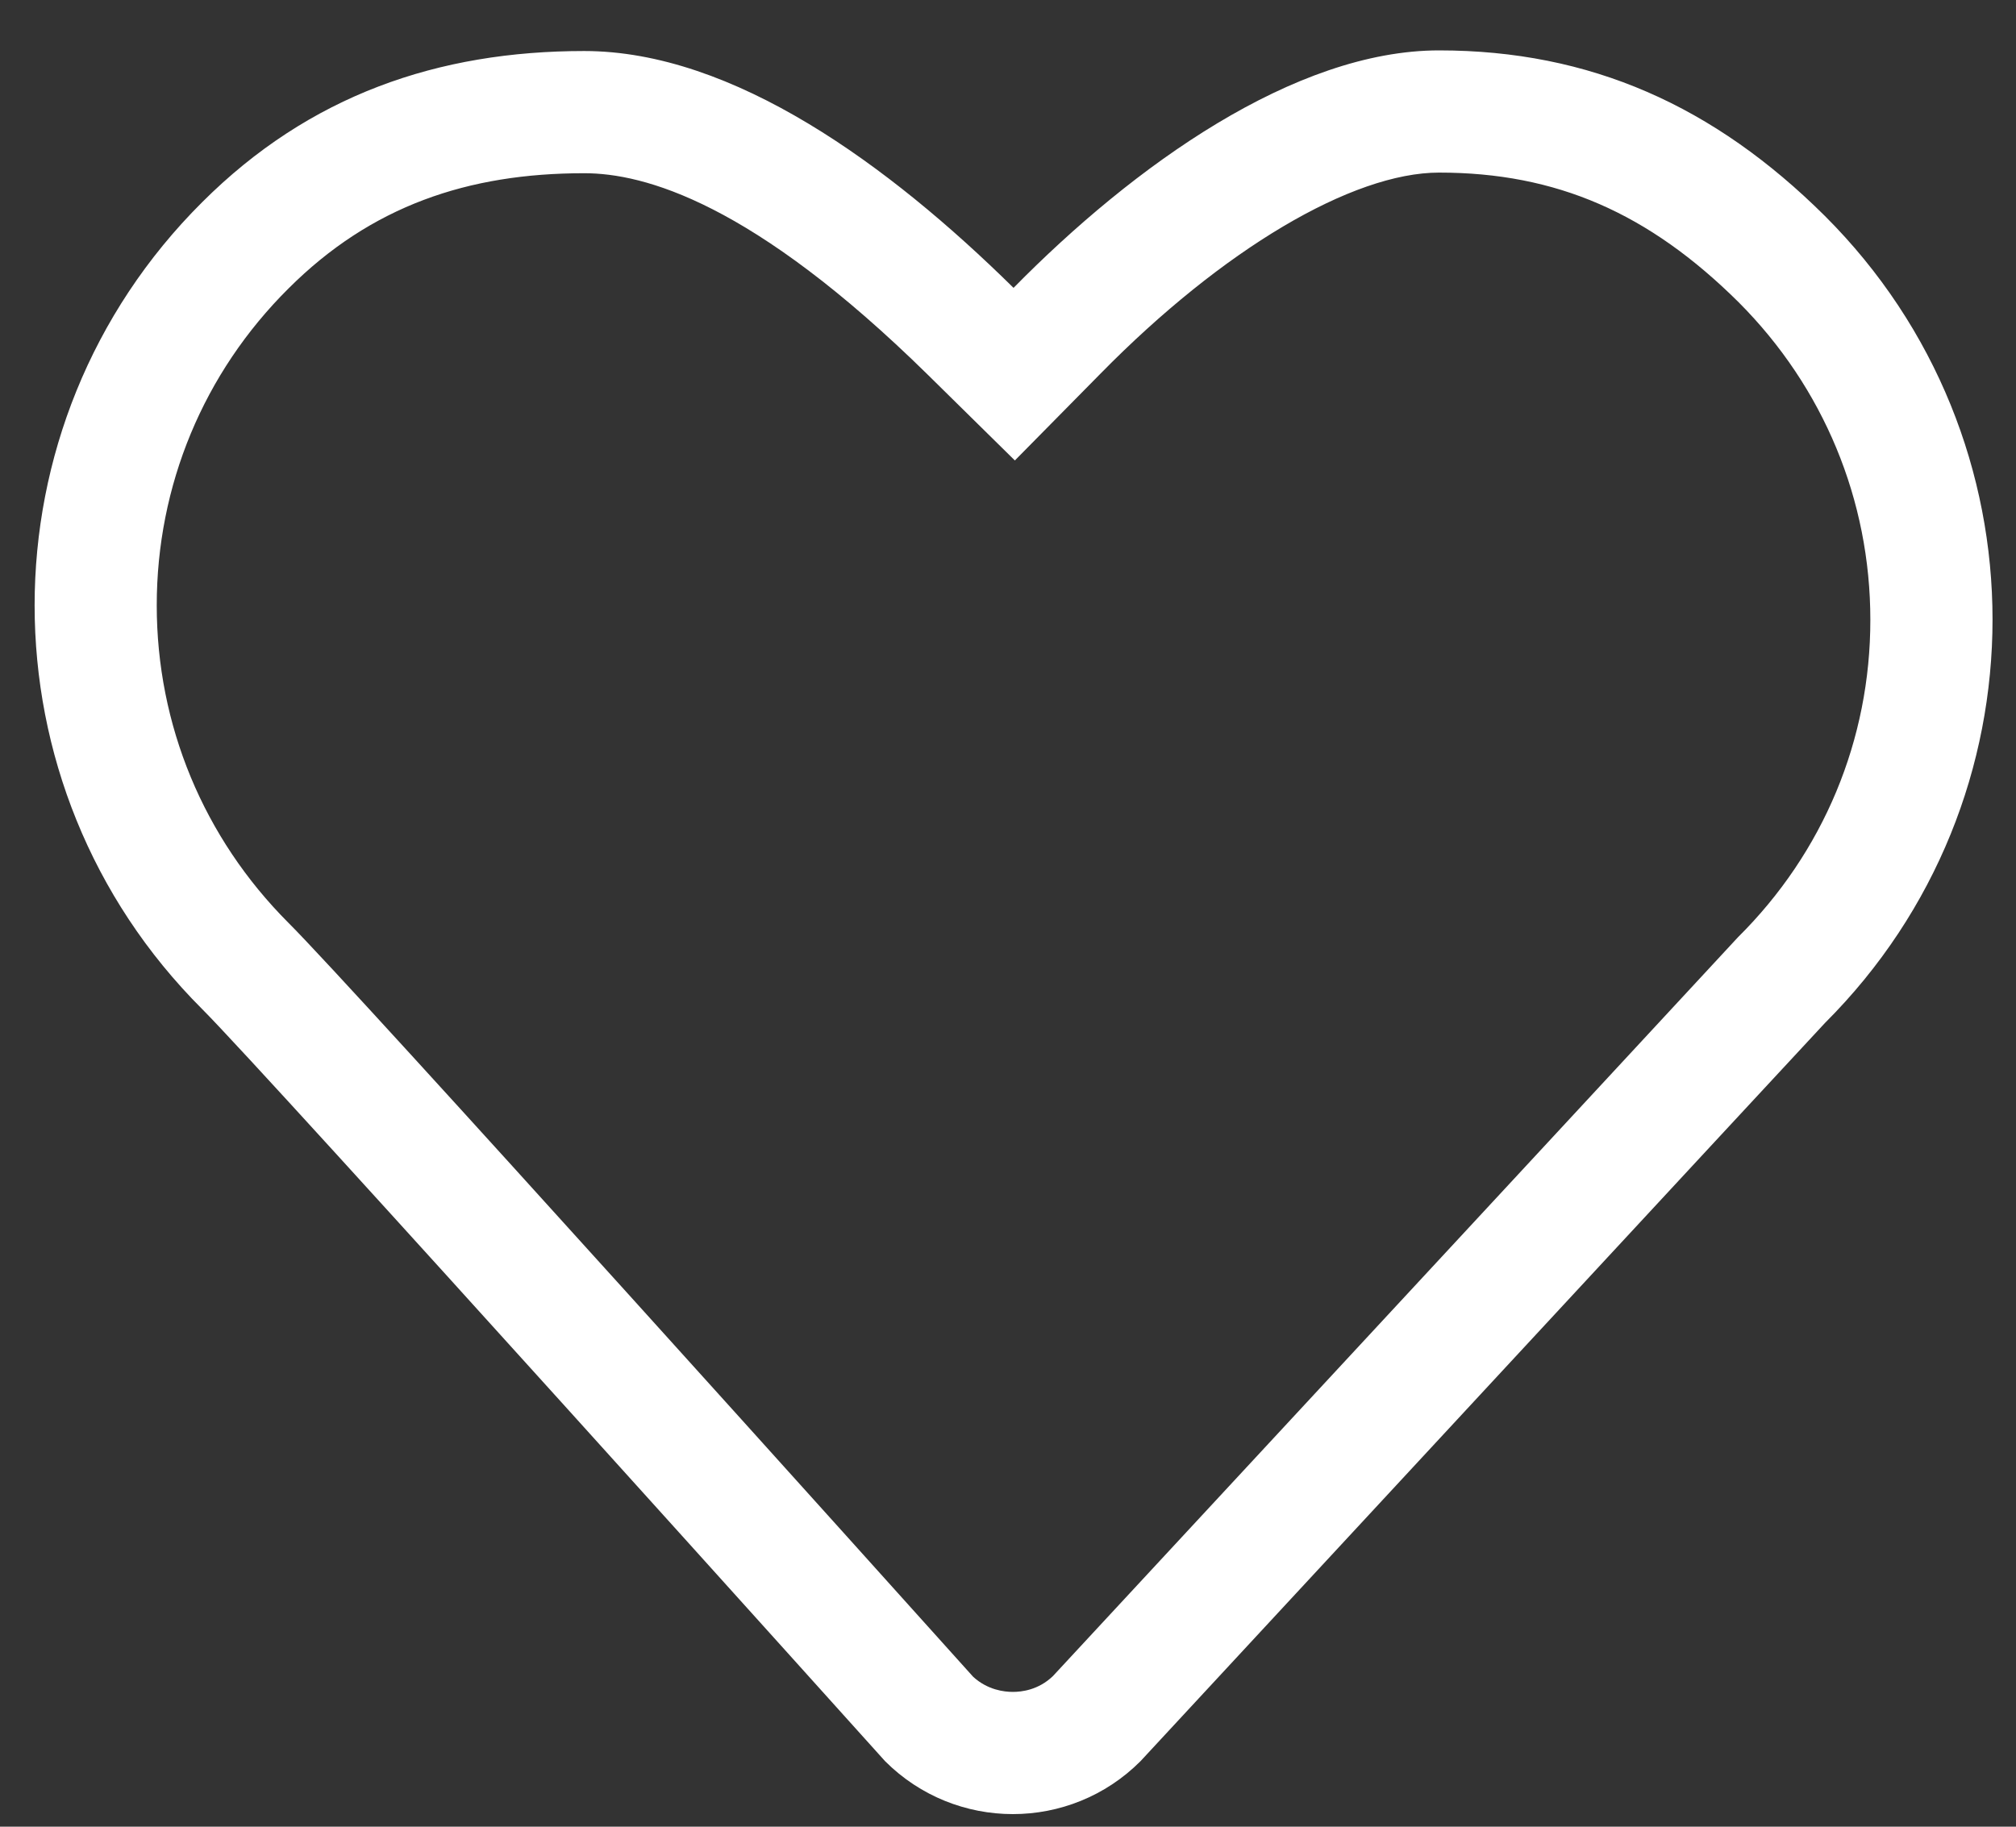 <svg id="SvgjsSvg1026" xmlns="http://www.w3.org/2000/svg" version="1.1" xmlns:xlink="http://www.w3.org/1999/xlink" xmlns:svgjs="http://svgjs.com/svgjs" width="32" height="29"><rect width="100%" height="100%" fill="#333333" stroke="none"/><defs id="SvgjsDefs1027"></defs><path id="SvgjsPath1028" d="M591.273 1102.75C592.223 1102.75 593.941 1103.21 596.728 1105.95L598.109 1107.31L599.47 1105.93C601.405 1103.96 603.464 1102.74 604.843 1102.74C606.703 1102.74 608.169 1103.38 609.599 1104.8C610.946 1106.15 611.688 1107.94 611.688 1109.84C611.689 1111.74 610.947 1113.53 609.586 1114.88C609.475 1115 603.619 1121.32 598.712 1126.61C598.482 1126.83 598.217 1126.86 598.077 1126.86C597.939 1126.86 597.677 1126.83 597.447 1126.62C596.252 1125.29 587.586 1115.65 586.578 1114.65C585.23 1113.3 584.488 1111.51 584.488 1109.61C584.488 1107.71 585.23 1105.92 586.579 1104.58C587.891 1103.27 589.426 1102.75 591.273 1102.75C593.119 1102.75 591.273 1102.75 591.273 1102.75ZM585.209 1103.21C581.663 1106.74 581.663 1112.48 585.209 1116.02C586.221 1117.03 596.049 1127.96 596.049 1127.96C596.609 1128.52 597.344 1128.8 598.077 1128.8C598.81 1128.8 599.544 1128.52 600.103 1127.96C600.103 1127.96 610.853 1116.36 610.968 1116.24C614.514 1112.7 614.514 1106.97 610.968 1103.43C609.208 1101.68 607.241 1100.8 604.843 1100.8C602.552 1100.8 599.996 1102.63 598.088 1104.57C596.119 1102.63 593.643 1100.81 591.273 1100.81C588.954 1100.81 586.911 1101.51 585.209 1103.21Z " fill="#ffffff" transform="matrix(1,0,0,1,-582,-1100)"></path></svg>